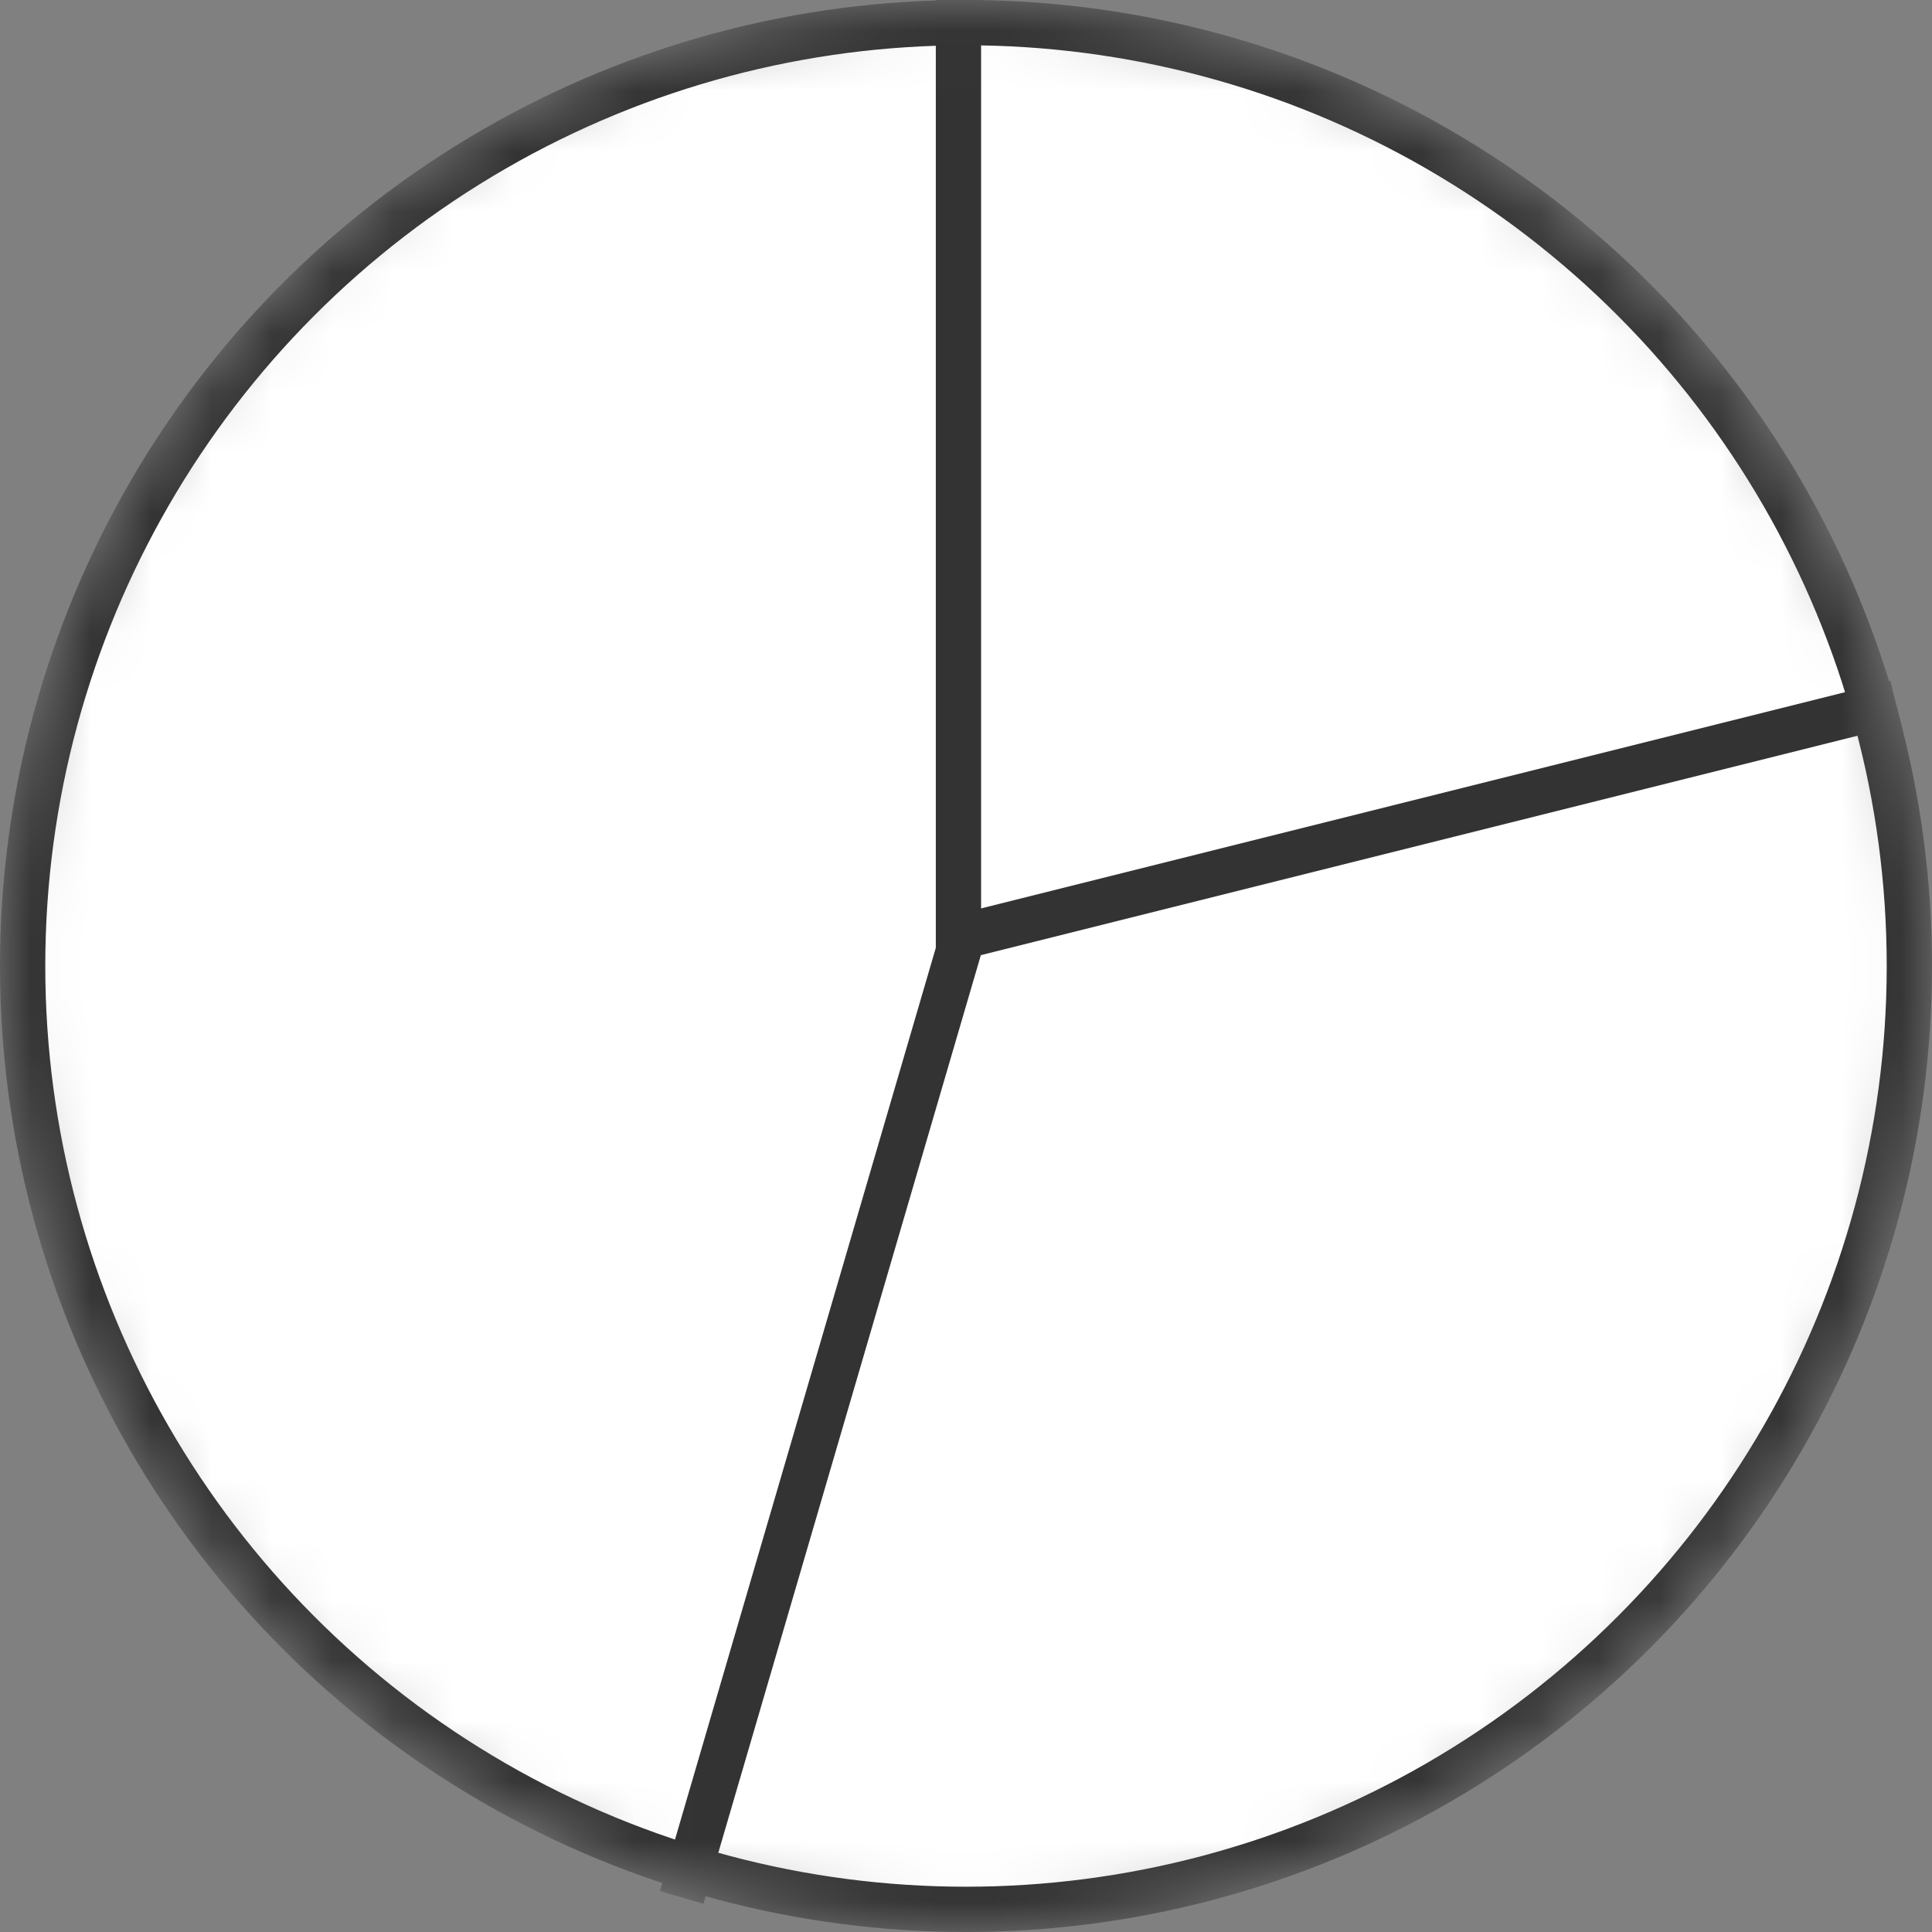 <svg width="32" height="32" viewBox="0 0 32 32" fill="none" xmlns="http://www.w3.org/2000/svg">
<rect x="0" y="0" width="32" height="32" fill="#808080" stroke="none"/>
<mask id="mask0_1480_85" style="mask-type:alpha" maskUnits="userSpaceOnUse" x="0" y="0" width="32" height="32">
<circle cx="16" cy="16" r="16" fill="#333333"/>
</mask>
<g mask="url(#mask0_1480_85)">
<circle cx="16" cy="16" r="15.625" fill="white" stroke="#333333" stroke-width="0.75"/>
<rect x="11.65" y="31.533" width="0.75" height="16.725" transform="rotate(-163.696 11.65 31.533)" fill="#333333"/>
<rect x="31.31" y="11.277" width="0.75" height="15.831" transform="rotate(75.949 31.31 11.277)" fill="#333333"/>
<rect x="15.5" y="-0.3" width="0.75" height="16" fill="#333333"/>
</g>
</svg>
